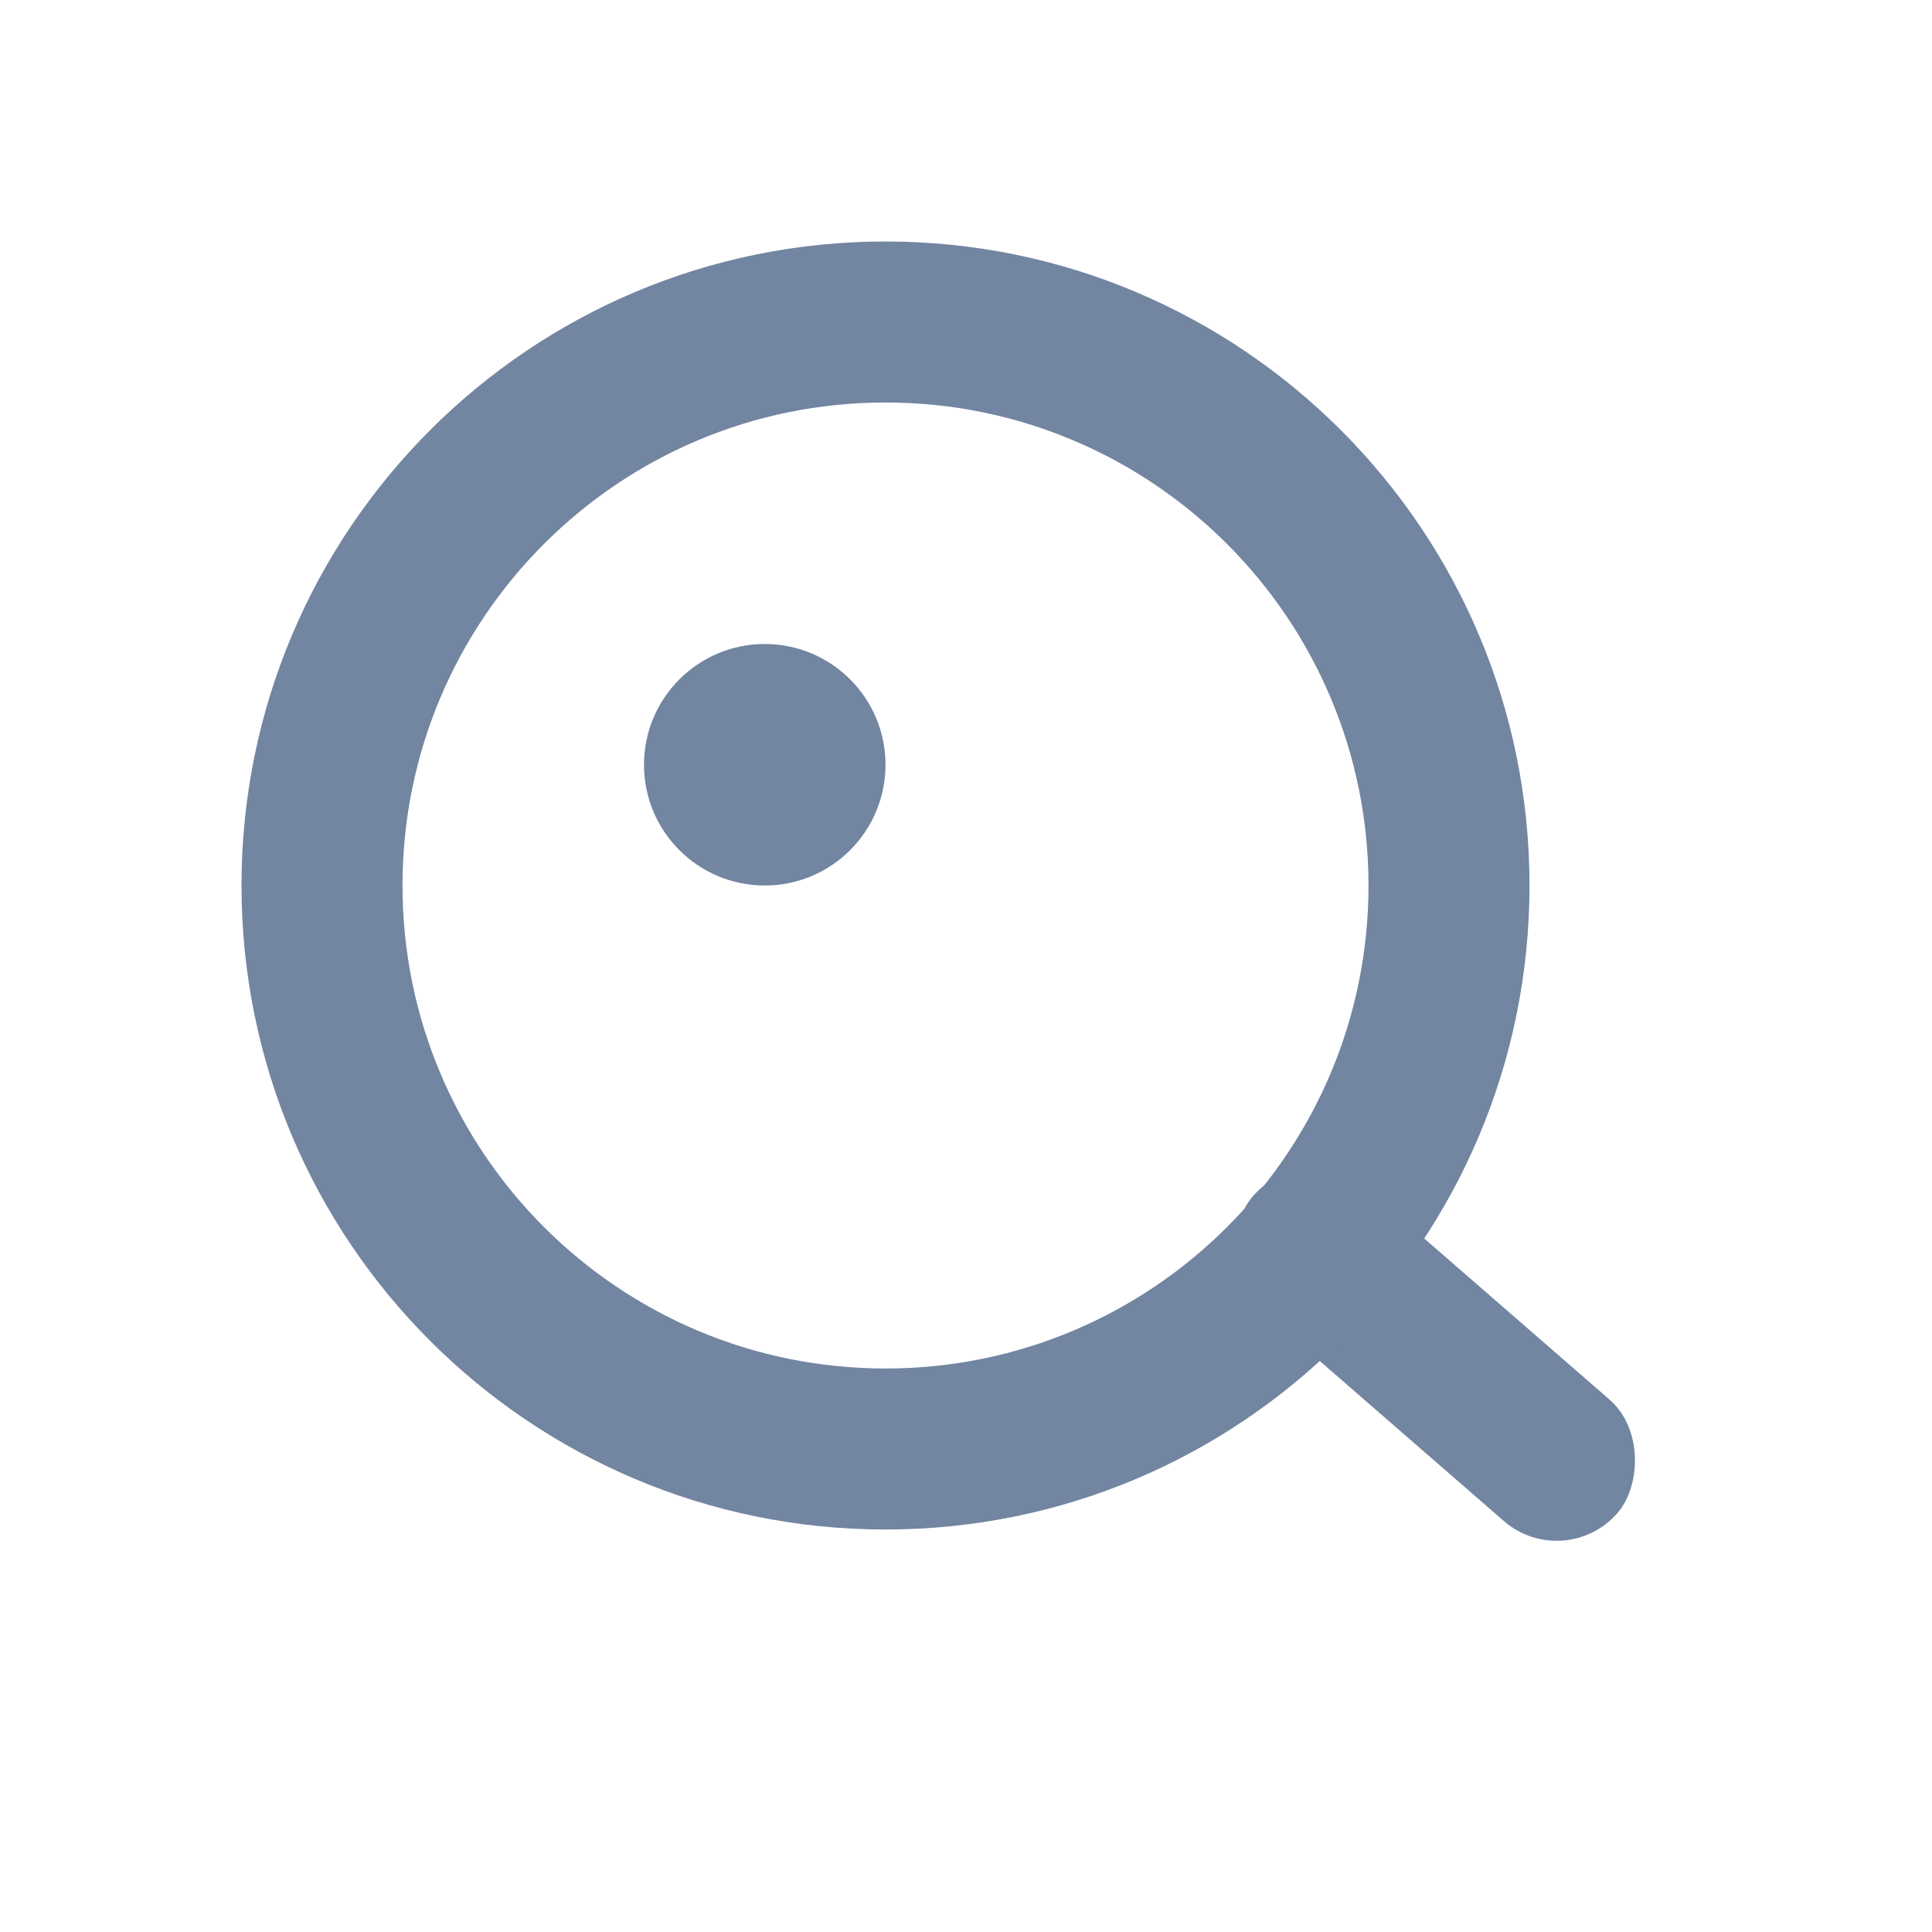 <?xml version="1.0" encoding="UTF-8" standalone="no"?>
<svg width="24px" height="24px" viewBox="0 0 24 24" version="1.1" xmlns="http://www.w3.org/2000/svg" xmlns:xlink="http://www.w3.org/1999/xlink">
    <!-- Generator: sketchtool 46.2 (44496) - http://www.bohemiancoding.com/sketch -->
    <title>959CE4DA-C16D-4046-B058-BD43352FB94E</title>
    <desc>Created with sketchtool.</desc>
    <defs></defs>
    <g id="Page-1" stroke="none" stroke-width="1" fill="none" fill-rule="evenodd">
        <g id="icon" transform="translate(-245, -295)" fill="#7285A1">
            <g id="搜索icon" transform="translate(245, 295)">
                <rect id="Rectangle-6" transform="translate(17.828, 16.828) rotate(-319) translate(-17.828, -16.828) " x="14.828" y="15.828" width="6" height="2" rx="1"></rect>
                <path d="M11,17 C14.314,17 17,14.314 17,11 C17,7.686 14.314,5 11,5 C7.686,5 5,7.686 5,11 C5,14.314 7.686,17 11,17 Z M11,19 C6.582,19 3,15.418 3,11 C3,6.582 6.582,3 11,3 C15.418,3 19,6.582 19,11 C19,15.418 15.418,19 11,19 Z" id="Oval-9" fill-rule="nonzero"></path>
                <circle id="Oval-10" cx="9.5" cy="9.5" r="1.5"></circle>
            </g>
        </g>
    </g>
</svg>